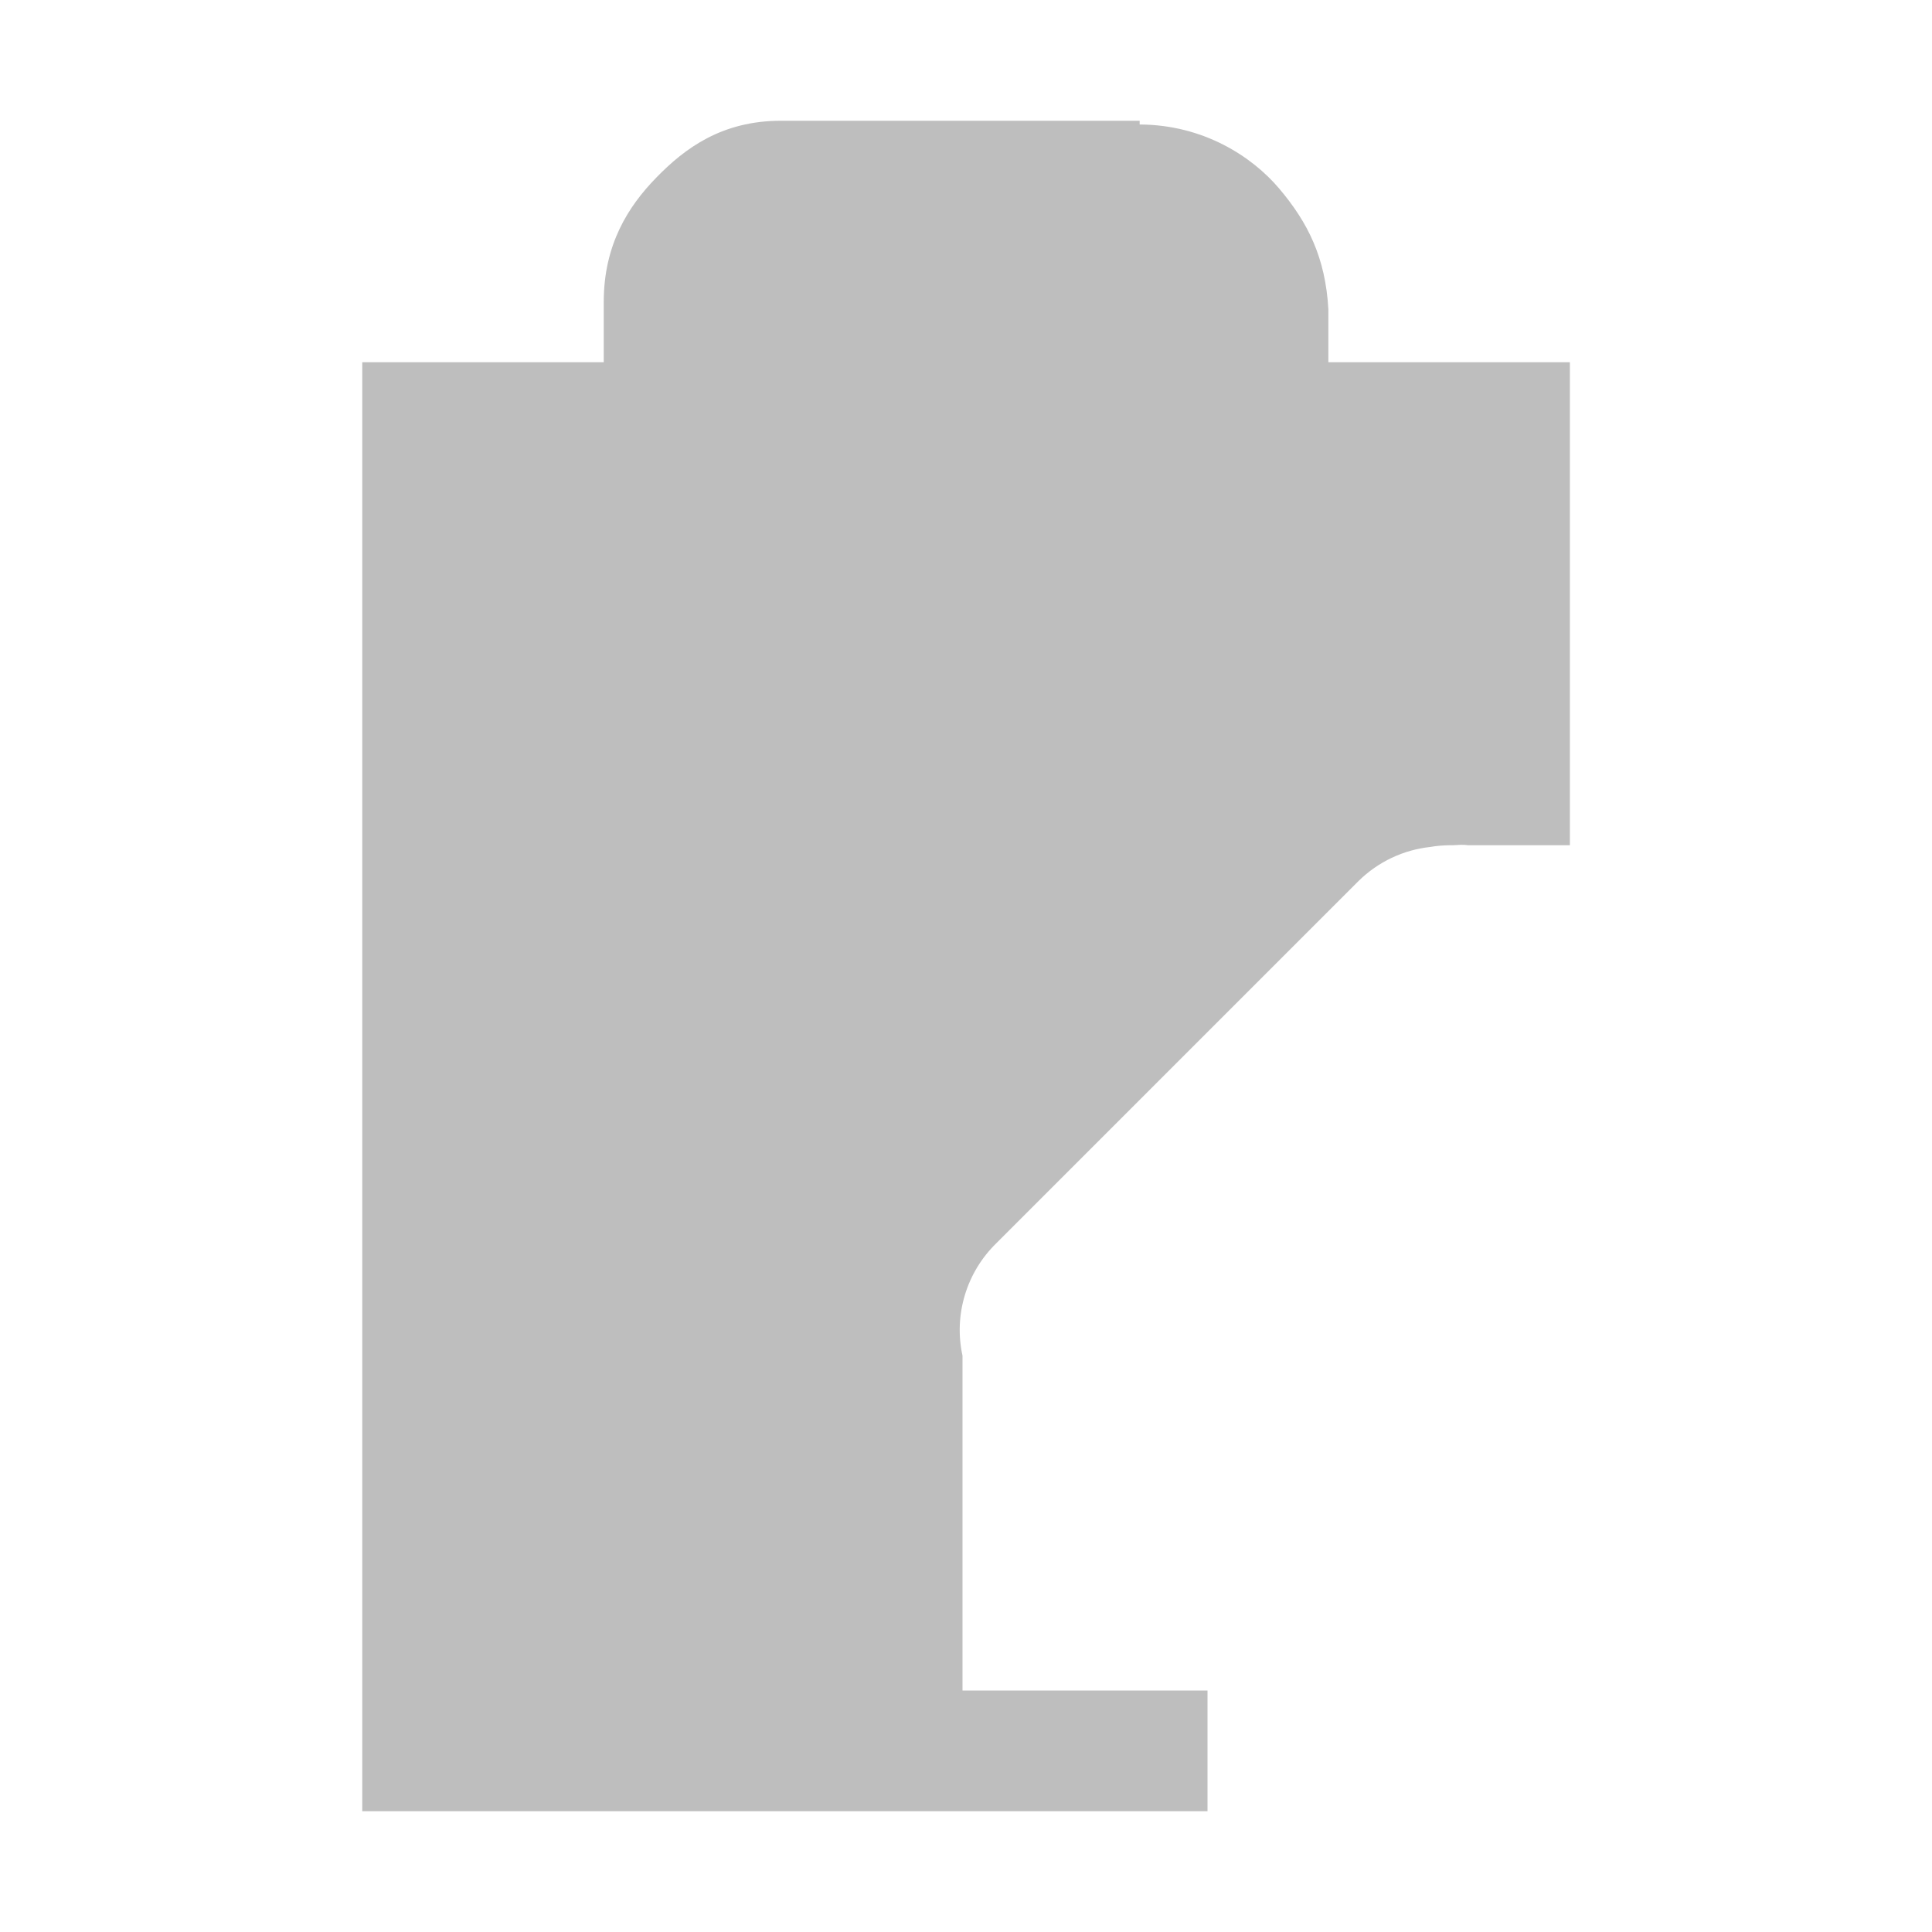 <?xml version="1.0" encoding="UTF-8" standalone="no"?>
<!-- Created with Inkscape (http://www.inkscape.org/) -->

<svg
   xmlns:dc="http://purl.org/dc/elements/1.1/"
   xmlns:cc="http://creativecommons.org/ns#"
   xmlns:rdf="http://www.w3.org/1999/02/22-rdf-syntax-ns#"
   xmlns:svg="http://www.w3.org/2000/svg"
   xmlns="http://www.w3.org/2000/svg"
   xmlns:sodipodi="http://sodipodi.sourceforge.net/DTD/sodipodi-0.dtd"
   xmlns:inkscape="http://www.inkscape.org/namespaces/inkscape"
   sodipodi:docname="adwaita2-fg-charging-symbolic.svg"
   inkscape:export-filename="/home/sam/dev/RESOURCES/gnome-icon-theme-symbolic/src/gnome-stencils.png"
   inkscape:export-xdpi="90"
   inkscape:export-ydpi="90"
   height="16"
   id="svg7384"
   version="1.1"
   inkscape:version="0.92.2 2405546, 2018-03-11"
   width="16">
  <sodipodi:namedview
     inkscape:bbox-nodes="false"
     inkscape:bbox-paths="true"
     bordercolor="#666666"
     borderopacity="1"
     inkscape:current-layer="layer9"
     inkscape:cx="-3.604461"
     inkscape:cy="7.6657695"
     gridtolerance="10"
     inkscape:guide-bbox="true"
     guidetolerance="10"
     id="namedview88"
     inkscape:object-nodes="true"
     inkscape:object-paths="false"
     objecttolerance="10"
     pagecolor="#3a3b39"
     inkscape:pageopacity="1"
     inkscape:pageshadow="2"
     showborder="false"
     showgrid="false"
     showguides="true"
     inkscape:snap-bbox="true"
     inkscape:snap-bbox-midpoints="false"
     inkscape:snap-global="true"
     inkscape:snap-grids="true"
     inkscape:snap-nodes="true"
     inkscape:snap-others="false"
     inkscape:snap-to-guides="true"
     inkscape:window-height="704"
     inkscape:window-maximized="1"
     inkscape:window-width="1366"
     inkscape:window-x="0"
     inkscape:window-y="27"
     inkscape:zoom="16">
    <inkscape:grid
       dotted="false"
       empspacing="2"
       enabled="true"
       id="grid4866"
       originx="-20"
       originy="0"
       snapvisiblegridlinesonly="true"
       spacingx="1"
       spacingy="1"
       type="xygrid"
       visible="true" />
  </sodipodi:namedview>
  <title
     id="title9167">Gnome Symbolic Icon Theme</title>
  <defs
     id="defs7386" />
  <g
     inkscape:groupmode="layer"
     id="layer9"
     inkscape:label="status"
     style="display:inline"
     transform="translate(-261,-217)">
    <path
       style="color:#bebebe;font-style:normal;font-variant:normal;font-weight:normal;font-stretch:normal;font-size:medium;line-height:normal;font-family:Sans;-inkscape-font-specification:Sans;text-indent:0;text-align:start;text-decoration:none;text-decoration-line:none;letter-spacing:normal;word-spacing:normal;text-transform:none;writing-mode:lr-tb;direction:ltr;baseline-shift:baseline;text-anchor:start;display:inline;overflow:visible;visibility:visible;opacity:1;fill:#bebebe;fill-opacity:1;stroke:none;stroke-width:2;marker:none;enable-background:accumulate"
       d="M 6.468,1 C 5.978,1 5.672,1.228 5.437,1.469 5.202,1.709 5,2.027 5,2.5 V 3 h -1 -1 v 1 10 1 h 1 H 10 V 14.969 14 H 7.971 v -2.773 c -0.074,-0.338 0.033,-0.691 0.281,-0.932 L 11.252,7.295 c 0.161,-0.158 0.37,-0.257 0.594,-0.281 C 11.897,7.005 11.948,7.001 12,7 c 0.01,9.4e-5 0.021,4.739e-4 0.031,0 0.042,-0.002 0.084,-0.007 0.125,0 H 13.001 V 4 3 h -1 -1 V 2.625 2.594 2.562 C 10.977,2.132 10.83,1.841 10.594,1.562 10.371,1.298 9.968,1.033 9.438,1.031 V 1 H 9.376 Z"
       transform="translate(261,217)"
       id="path11308"
       inkscape:connector-curvature="0"
       sodipodi:nodetypes="sssccccccccccccccccscccccccccccccs" />
  </g>
  <g
     inkscape:groupmode="layer"
     id="layer10"
     inkscape:label="devices"
     style="display:inline"
     transform="translate(-261,-217)" />
  <g
     inkscape:groupmode="layer"
     id="layer11"
     inkscape:label="apps"
     transform="translate(-261,-217)" />
  <g
     inkscape:groupmode="layer"
     id="layer13"
     inkscape:label="places"
     style="display:inline"
     transform="translate(-261,-217)" />
  <g
     inkscape:groupmode="layer"
     id="layer14"
     inkscape:label="mimetypes"
     transform="translate(-261,-217)" />
  <g
     inkscape:groupmode="layer"
     id="layer15"
     inkscape:label="emblems"
     style="display:inline"
     transform="translate(-261,-217)" />
  <g
     inkscape:groupmode="layer"
     id="g71291"
     inkscape:label="emotes"
     style="display:inline"
     transform="translate(-261,-217)" />
  <g
     inkscape:groupmode="layer"
     id="g4953"
     inkscape:label="categories"
     style="display:inline"
     transform="translate(-261,-217)" />
  <g
     inkscape:groupmode="layer"
     id="layer12"
     inkscape:label="actions"
     style="display:inline"
     transform="translate(-261,-217)" />
</svg>
